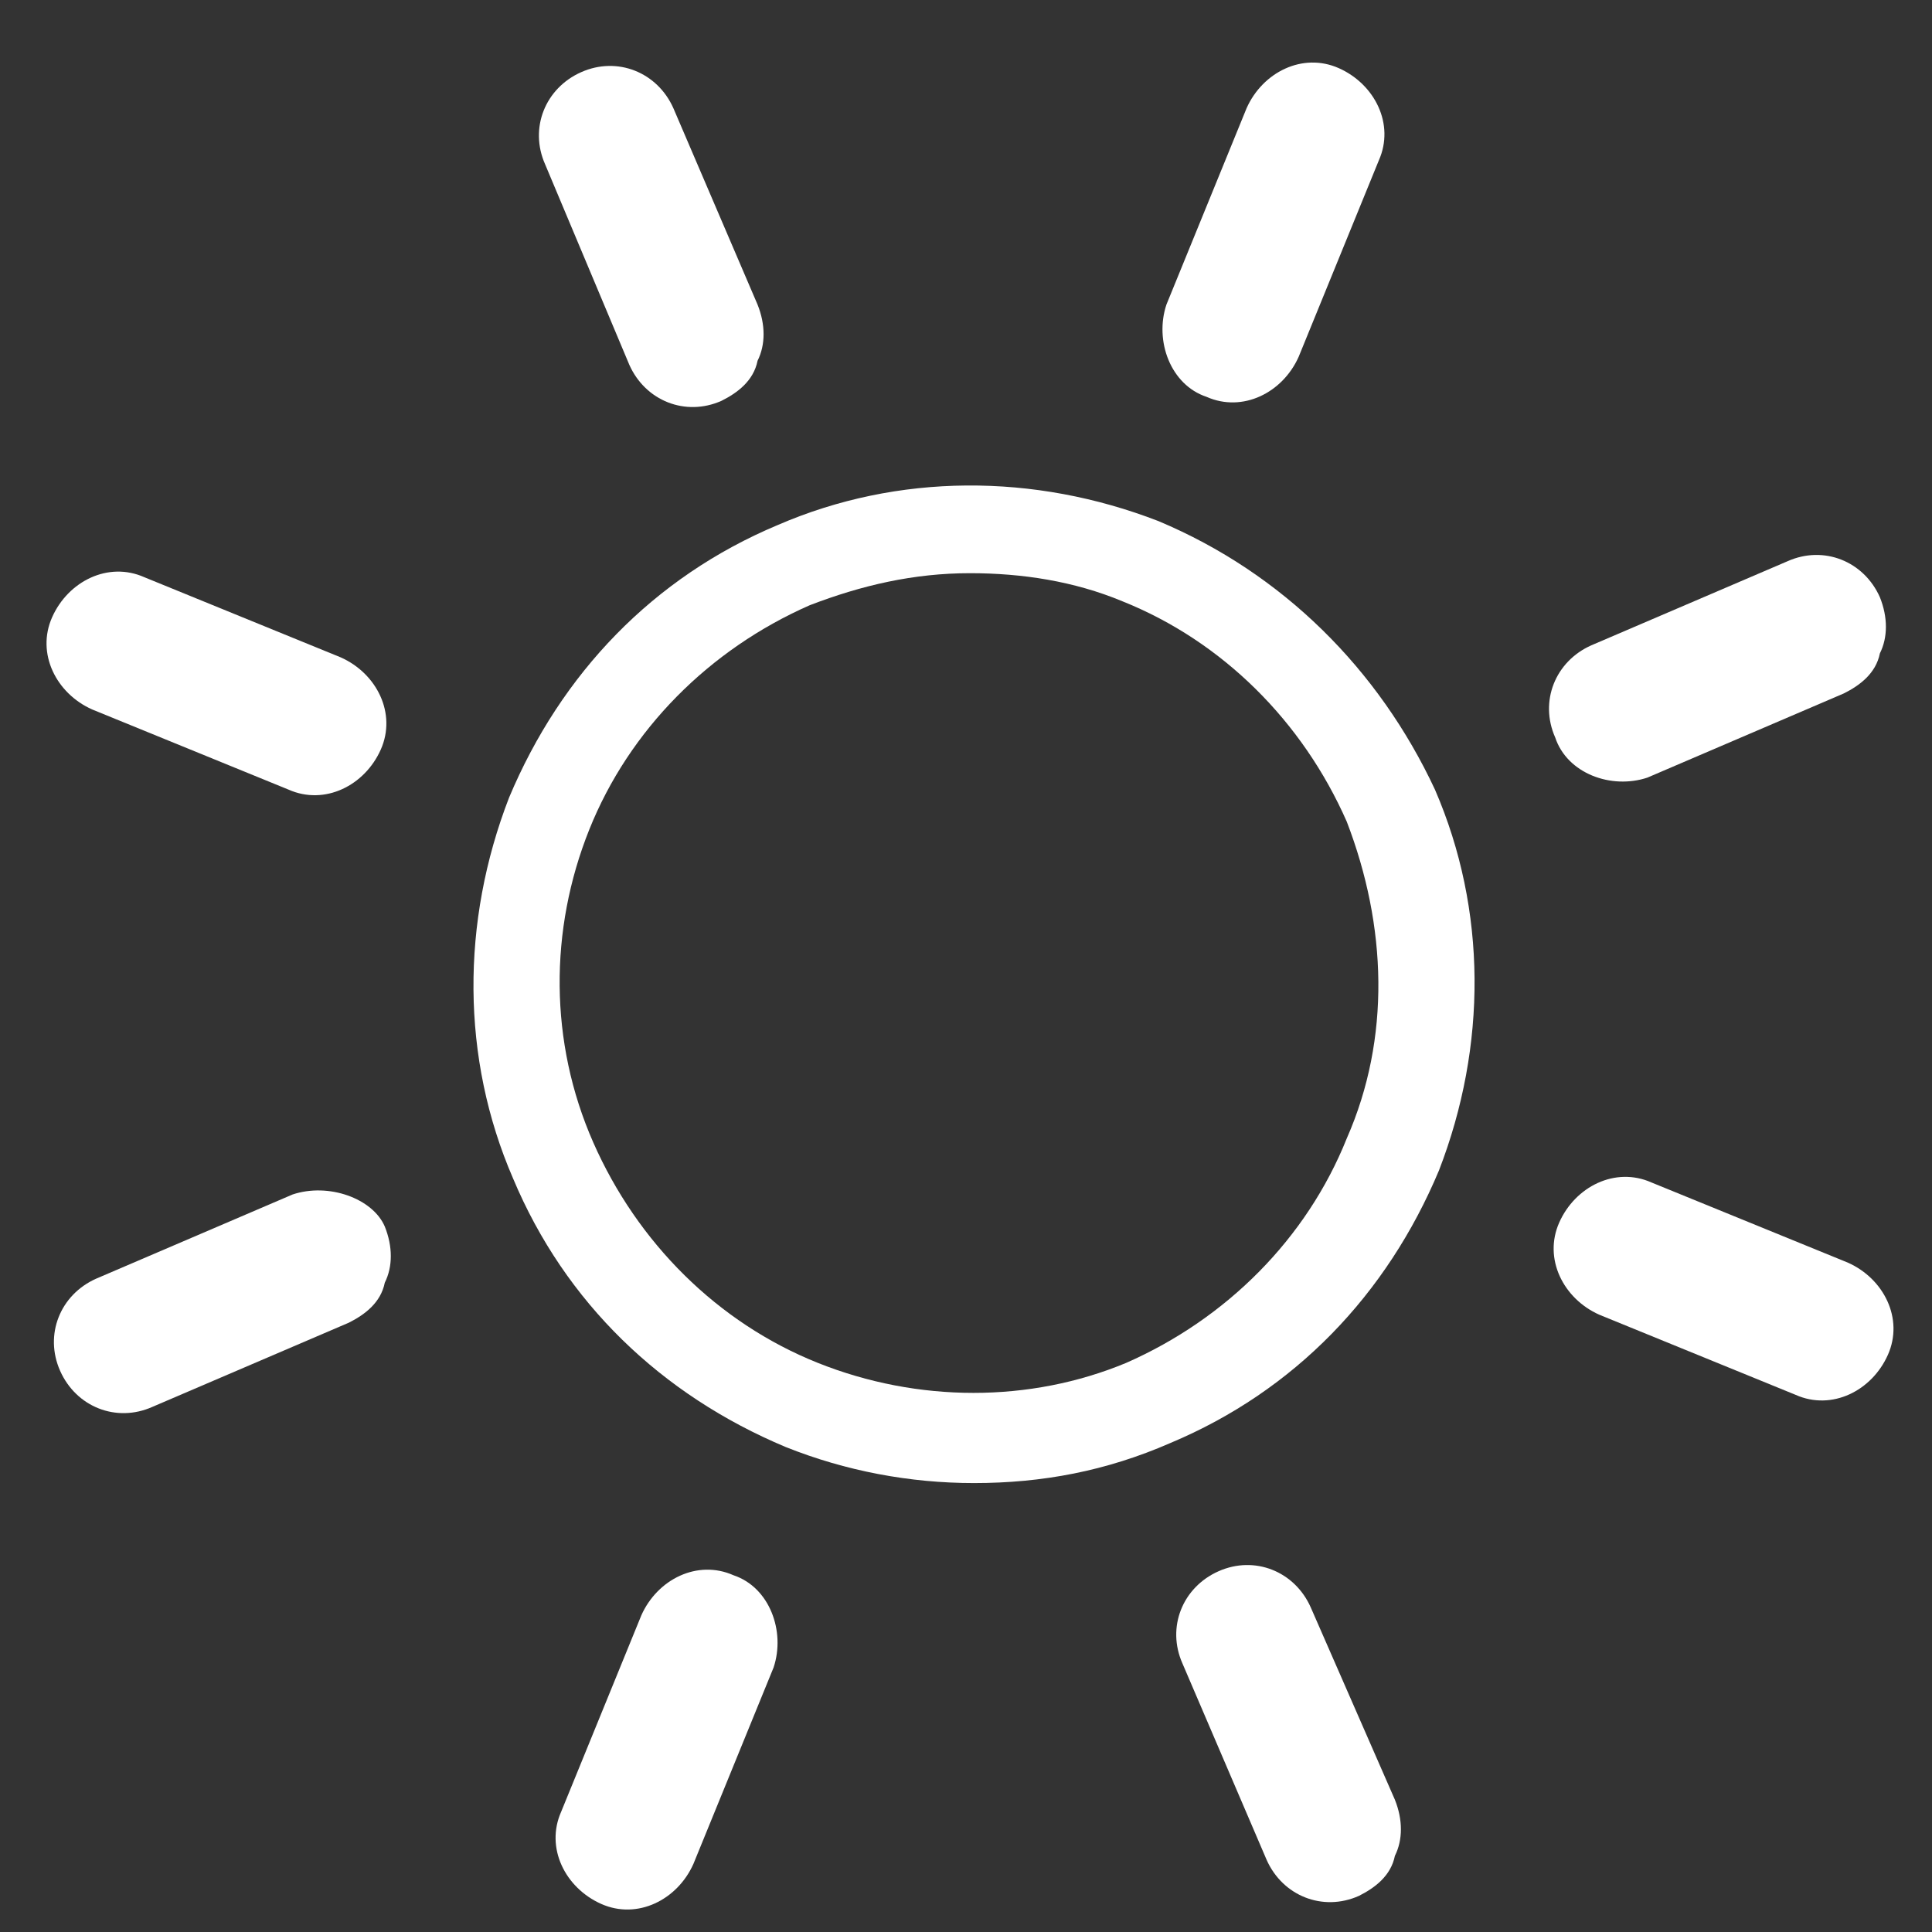 <?xml version="1.0" encoding="utf-8"?>
<!-- Generator: Adobe Illustrator 21.0.2, SVG Export Plug-In . SVG Version: 6.00 Build 0)  -->
<svg version="1.1" id="Layer_1" xmlns="http://www.w3.org/2000/svg" xmlns:xlink="http://www.w3.org/1999/xlink" x="0px" y="0px"
	 viewBox="0 0 48.2 48.2" style="enable-background:new 0 0 48.2 48.2;" xml:space="preserve">
<rect x="0" y="0" width="48.2" height="48.2" fill="#333333" stroke="none"/>
<style type="text/css">
	.st0{fill:#FFFFFF;}
</style>
<g>
	<path class="st0" d="M28.9,13L28.9,13c-3.1-1.2-6.5-1.2-9.5,0.1c-3.1,1.3-5.4,3.7-6.7,6.8c-1.2,3.1-1.2,6.5,0.1,9.5
		c1.3,3.1,3.7,5.4,6.8,6.7c1.5,0.6,3.1,0.9,4.7,0.9c1.7,0,3.3-0.3,4.9-1c3.1-1.3,5.4-3.7,6.7-6.8c1.2-3.1,1.2-6.5-0.1-9.5
		C34.4,16.7,32,14.3,28.9,13z M33.6,28.4c-1,2.5-3,4.5-5.5,5.6C25.7,35,22.9,35,20.4,34c-2.5-1-4.5-3-5.6-5.5
		c-1.1-2.5-1.1-5.3-0.1-7.8c1-2.5,3-4.5,5.5-5.6c1.3-0.5,2.6-0.8,4-0.8c1.3,0,2.6,0.2,3.8,0.7c2.5,1,4.5,3,5.6,5.5
		C34.6,23.1,34.7,25.9,33.6,28.4z"/>
	<path class="st0" d="M2.3,17.7l4.9,2c0.9,0.4,1.9-0.1,2.3-1s-0.1-1.9-1-2.3l-4.9-2c-0.9-0.4-1.9,0.1-2.3,1S1.4,17.3,2.3,17.7z"/>
	<path class="st0" d="M15.7,9.1c0.4,0.9,1.4,1.3,2.3,0.9c0.4-0.2,0.8-0.5,0.9-1c0.2-0.4,0.2-0.9,0-1.4l-2.1-4.9
		c-0.4-0.9-1.4-1.3-2.3-0.9c-0.9,0.4-1.3,1.4-0.9,2.3L15.7,9.1z"/>
	<path class="st0" d="M30.1,9.9c0.9,0.4,1.9-0.1,2.3-1l2-4.9c0.4-0.9-0.1-1.9-1-2.3c-0.9-0.4-1.9,0.1-2.3,1l-2,4.9
		C28.8,8.5,29.2,9.6,30.1,9.9z"/>
	<path class="st0" d="M41.1,19.4l4.9-2.1c0.4-0.2,0.8-0.5,0.9-1c0.2-0.4,0.2-0.9,0-1.4c-0.4-0.9-1.4-1.3-2.3-0.9l-4.9,2.1
		c-0.9,0.4-1.3,1.4-0.9,2.3C39.1,19.3,40.2,19.7,41.1,19.4z"/>
	<path class="st0" d="M46.1,31.5l-4.9-2c-0.9-0.4-1.9,0.1-2.3,1c-0.4,0.9,0.1,1.9,1,2.3l4.9,2c0.9,0.4,1.9-0.1,2.3-1
		S47,31.9,46.1,31.5z"/>
	<path class="st0" d="M32.7,40.1c-0.4-0.9-1.4-1.3-2.3-0.9c-0.9,0.4-1.3,1.4-0.9,2.3l2.1,4.9c0.4,0.9,1.4,1.3,2.3,0.9
		c0.4-0.2,0.8-0.5,0.9-1c0.2-0.4,0.2-0.9,0-1.4L32.7,40.1z"/>
	<path class="st0" d="M18.3,39.3c-0.9-0.4-1.9,0.1-2.3,1l-2,4.9c-0.4,0.9,0.1,1.9,1,2.3c0.9,0.4,1.9-0.1,2.3-1l2-4.9
		C19.6,40.7,19.2,39.6,18.3,39.3z"/>
	<path class="st0" d="M7.3,29.8l-4.9,2.1c-0.9,0.4-1.3,1.4-0.9,2.3c0.4,0.9,1.4,1.3,2.3,0.9l4.9-2.1c0.4-0.2,0.8-0.5,0.9-1
		c0.2-0.4,0.2-0.9,0-1.4C9.3,29.9,8.2,29.5,7.3,29.8z"/>
</g>
</svg>
